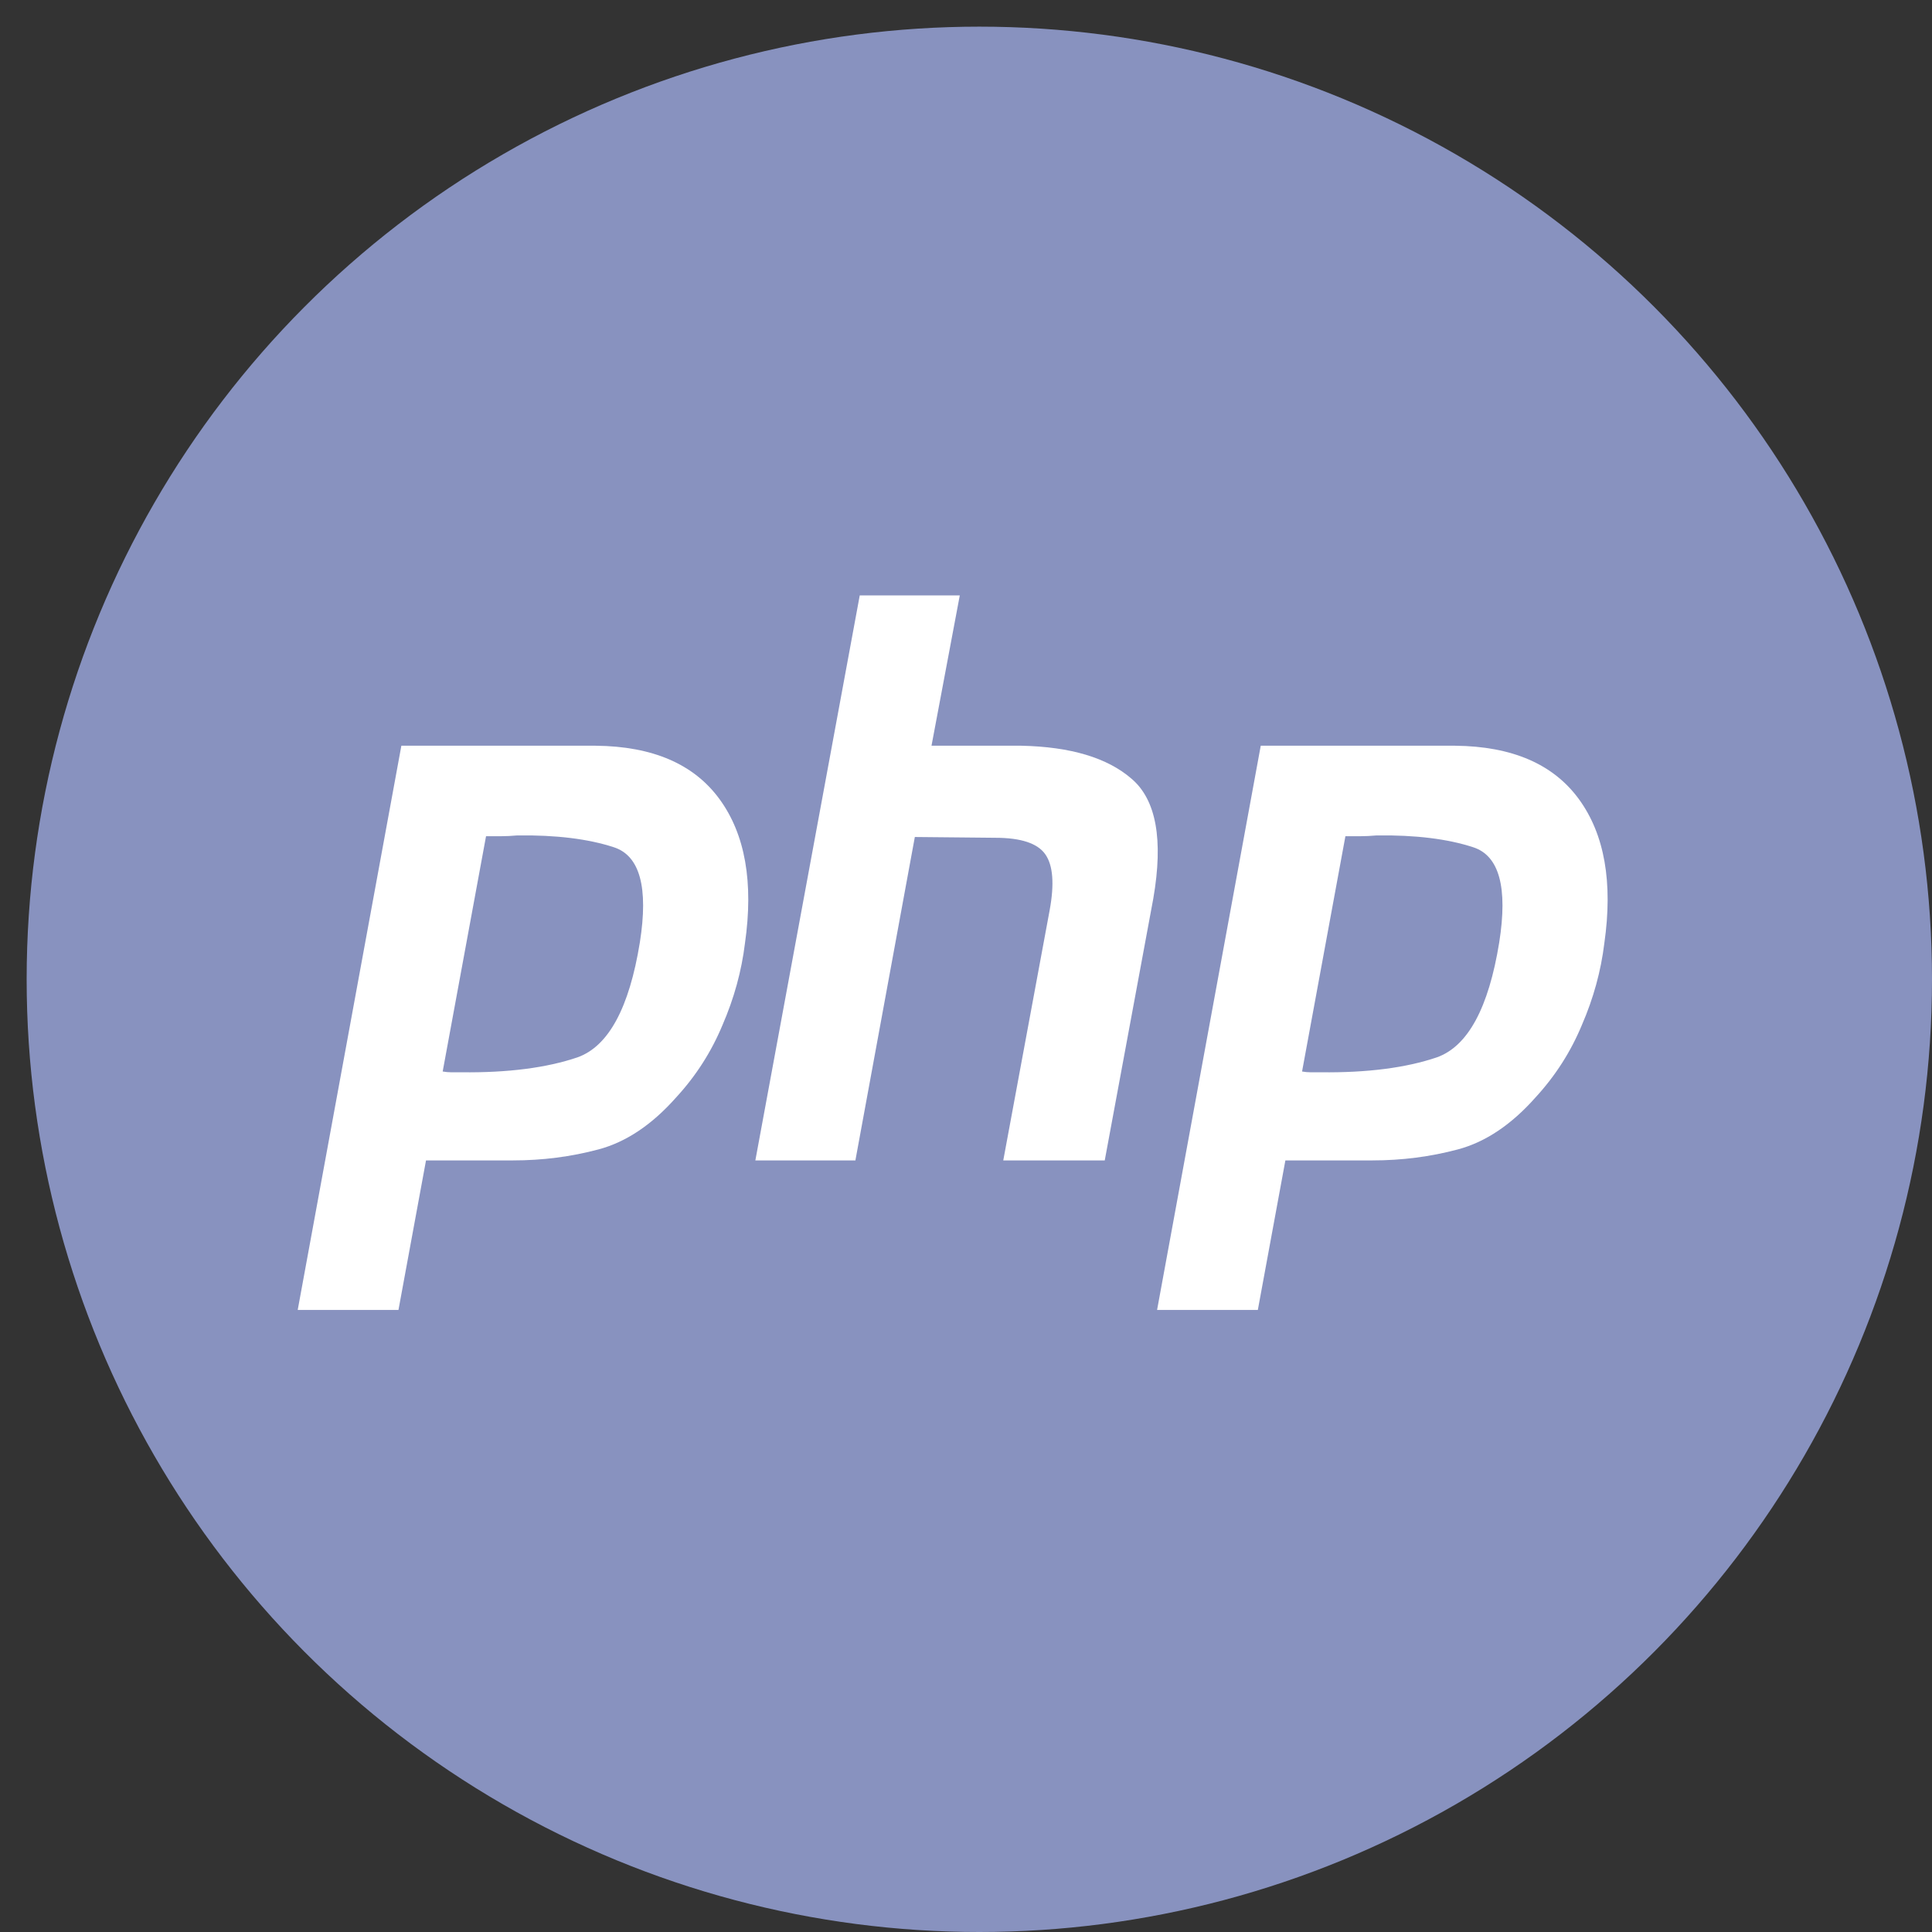 <svg width="145" height="145" viewBox="0 0 145 145" fill="none" xmlns="http://www.w3.org/2000/svg">
<rect x="0" y="0" width="145" height="145" fill="#333333" stroke="none"/>
<circle cx="73.5" cy="73.5" r="71.5" fill="#8892BF"/>
<path d="M64.525 44.688H72.033L69.911 55.968H76.657C80.357 56.047 83.113 56.873 84.927 58.448C86.776 60.023 87.32 63.016 86.559 67.425L82.913 87.091H75.297L78.779 68.311C79.141 66.342 79.032 64.944 78.452 64.118C77.873 63.291 76.621 62.877 74.699 62.877L68.66 62.818L64.199 87.091H56.691L64.525 44.688Z" fill="white"/>
<path fill-rule="evenodd" clip-rule="evenodd" d="M30.123 55.968H44.704C48.983 56.007 52.084 57.346 54.007 59.984C55.929 62.621 56.564 66.224 55.911 70.791C55.657 72.879 55.095 74.925 54.224 76.933C53.39 78.941 52.23 80.752 50.742 82.367C48.929 84.414 46.989 85.713 44.921 86.265C42.854 86.816 40.714 87.091 38.502 87.091H31.973L29.906 98.312H22.344L30.123 55.968ZM33.224 80.418L36.478 62.76H37.577C37.976 62.76 38.393 62.739 38.828 62.7C41.73 62.661 44.141 62.957 46.064 63.586C48.022 64.216 48.675 66.598 48.022 70.732C47.225 75.654 45.664 78.528 43.344 79.355C41.023 80.143 38.121 80.516 34.639 80.477H33.877C33.66 80.477 33.442 80.457 33.224 80.418Z" fill="white"/>
<path fill-rule="evenodd" clip-rule="evenodd" d="M109.201 55.968H94.621L86.841 98.312H94.403L96.47 87.091H102.999C105.211 87.091 107.351 86.816 109.418 86.265C111.486 85.713 113.426 84.414 115.24 82.367C116.727 80.752 117.887 78.941 118.721 76.933C119.592 74.925 120.154 72.879 120.408 70.791C121.061 66.224 120.426 62.621 118.504 59.984C116.581 57.346 113.48 56.007 109.201 55.968ZM100.975 62.76L97.722 80.418C97.939 80.457 98.157 80.477 98.374 80.477H99.136C102.618 80.516 105.52 80.143 107.841 79.355C110.162 78.528 111.722 75.654 112.519 70.732C113.172 66.598 112.519 64.216 110.561 63.586C108.638 62.957 106.227 62.661 103.325 62.7C102.89 62.739 102.473 62.76 102.074 62.76H100.975Z" fill="white"/>
</svg>

